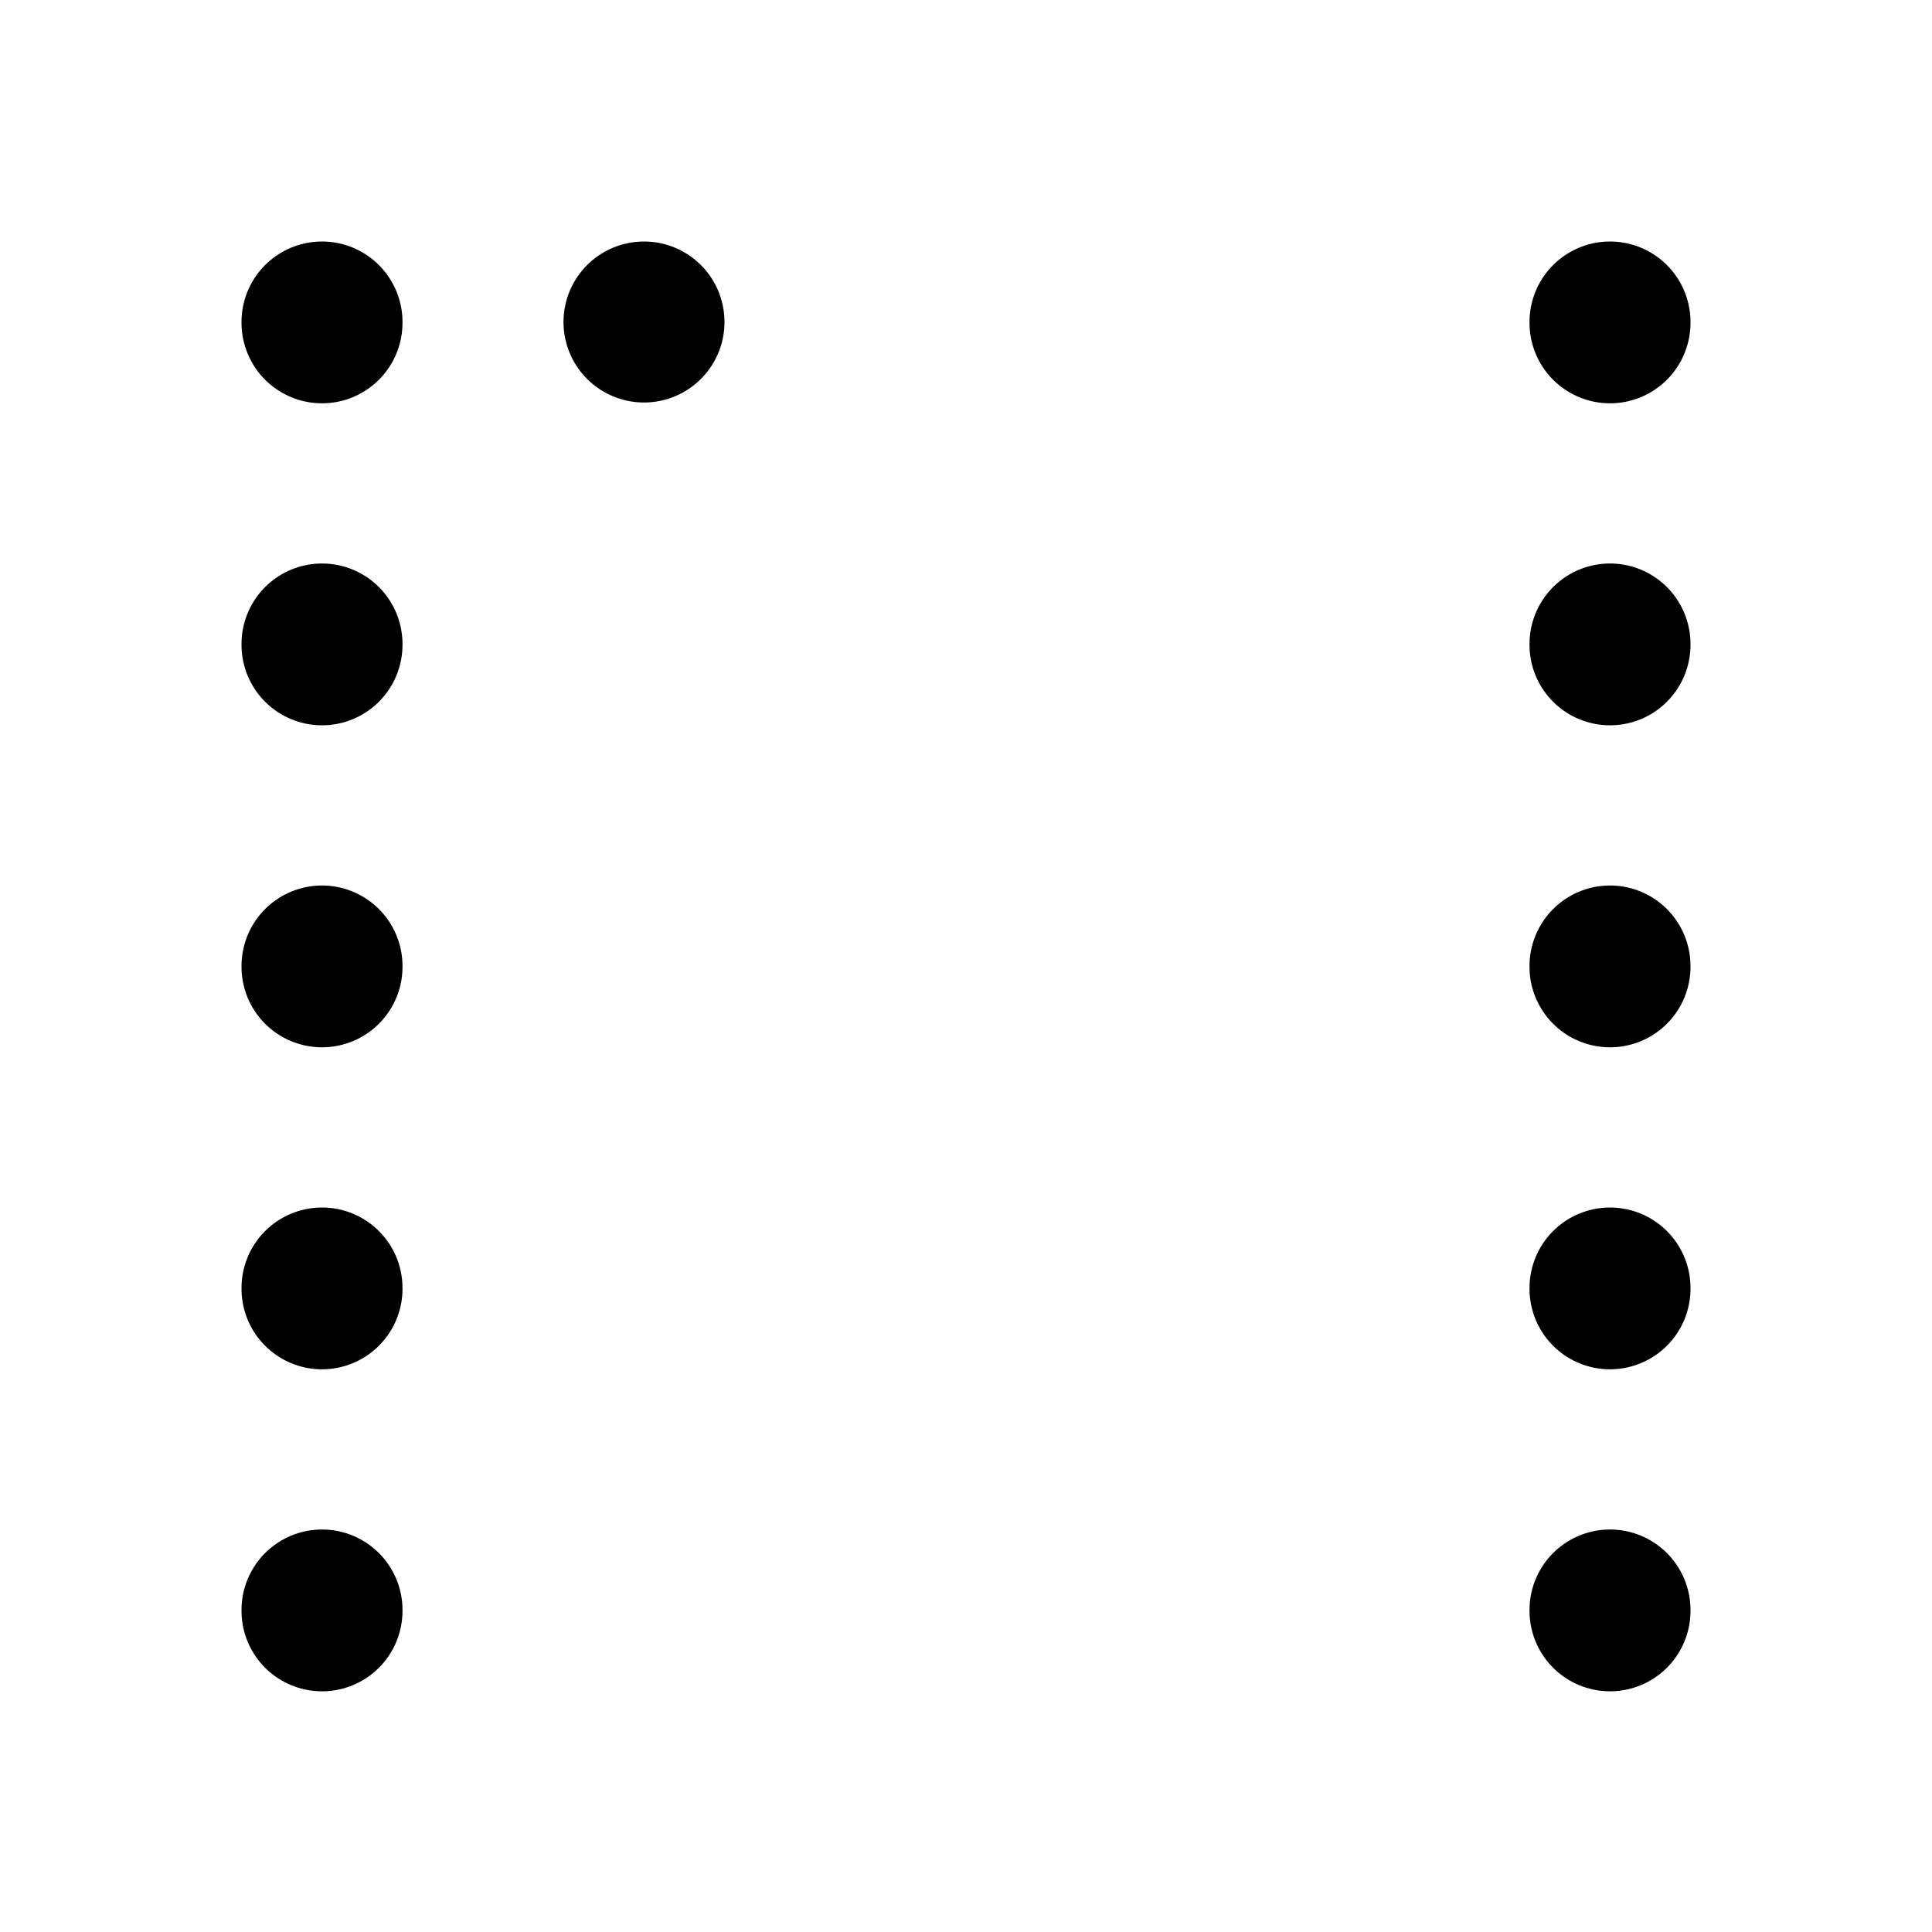 <svg xmlns="http://www.w3.org/2000/svg" fill="none" stroke-linecap="round" stroke-linejoin="round" stroke-width="2" viewBox="0 0 24 24" width="24" height="24" stroke="currentColor"><path stroke="none" d="M0 0h24v24H0z"/><path d="M20 4v.01M20 20v.01M20 16v.01M20 12v.01M20 8v.01"/><rect x="8" y="4" rx="1"/><path d="M4 4v.01M4 20v.01M4 16v.01M4 12v.01M4 8v.01"/></svg>